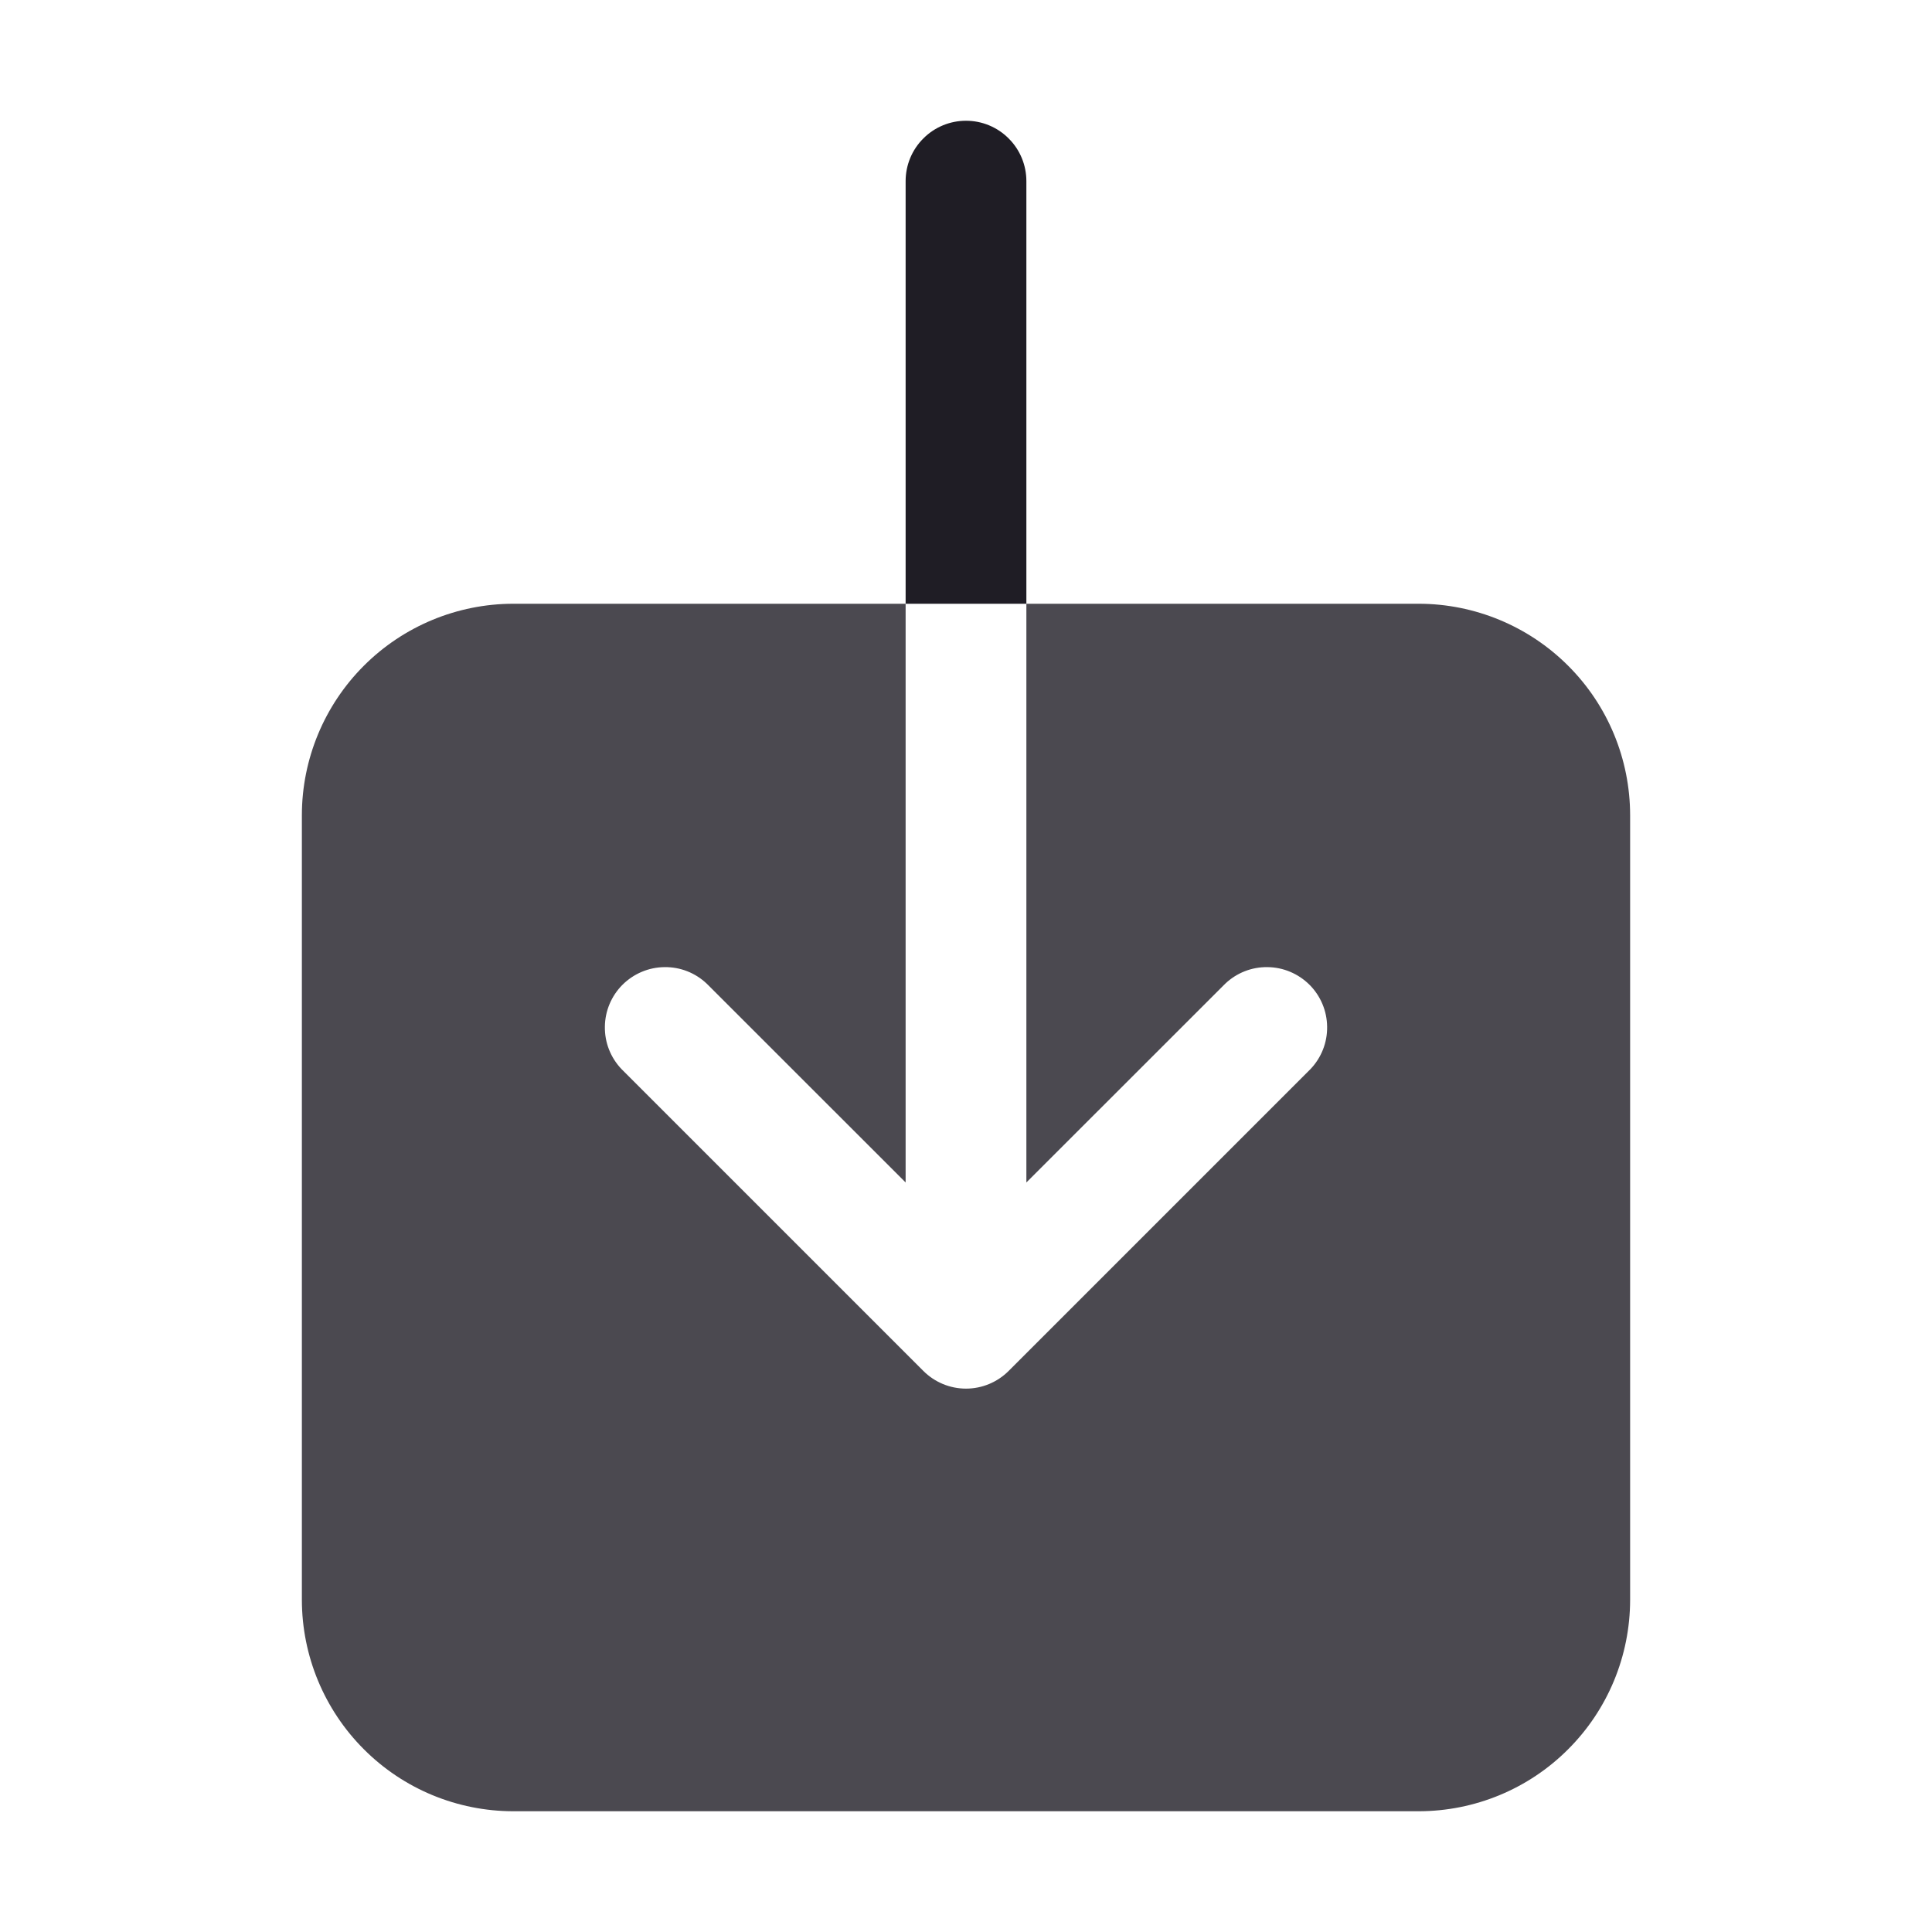 <svg width="24" height="24" viewBox="0 0 24 24" fill="none" xmlns="http://www.w3.org/2000/svg">
<path d="M17.625 7.5H12.75V14.689L15.22 12.22C15.362 12.085 15.55 12.011 15.746 12.014C15.942 12.016 16.128 12.095 16.267 12.233C16.405 12.371 16.484 12.558 16.486 12.754C16.489 12.95 16.415 13.138 16.28 13.28L12.53 17.03C12.389 17.171 12.199 17.25 12 17.25C11.801 17.25 11.611 17.171 11.47 17.03L7.72 13.28C7.585 13.138 7.511 12.95 7.514 12.754C7.516 12.558 7.595 12.371 7.733 12.233C7.872 12.095 8.058 12.016 8.254 12.014C8.45 12.011 8.638 12.085 8.78 12.22L11.25 14.689V7.5H6.375C5.679 7.501 5.012 7.778 4.52 8.27C4.028 8.762 3.751 9.429 3.75 10.125V19.875C3.751 20.571 4.028 21.238 4.52 21.73C5.012 22.223 5.679 22.499 6.375 22.5H17.625C18.321 22.499 18.988 22.223 19.48 21.73C19.973 21.238 20.249 20.571 20.25 19.875V10.125C20.249 9.429 19.973 8.762 19.48 8.27C18.988 7.778 18.321 7.501 17.625 7.5Z" fill="#4B4950"/>
<path d="M12.75 2.25C12.75 2.051 12.671 1.86 12.53 1.72C12.39 1.579 12.199 1.5 12 1.5C11.801 1.5 11.61 1.579 11.47 1.72C11.329 1.86 11.25 2.051 11.25 2.25V7.5H12.75V2.25Z" fill="#1F1D25"/>
</svg>
